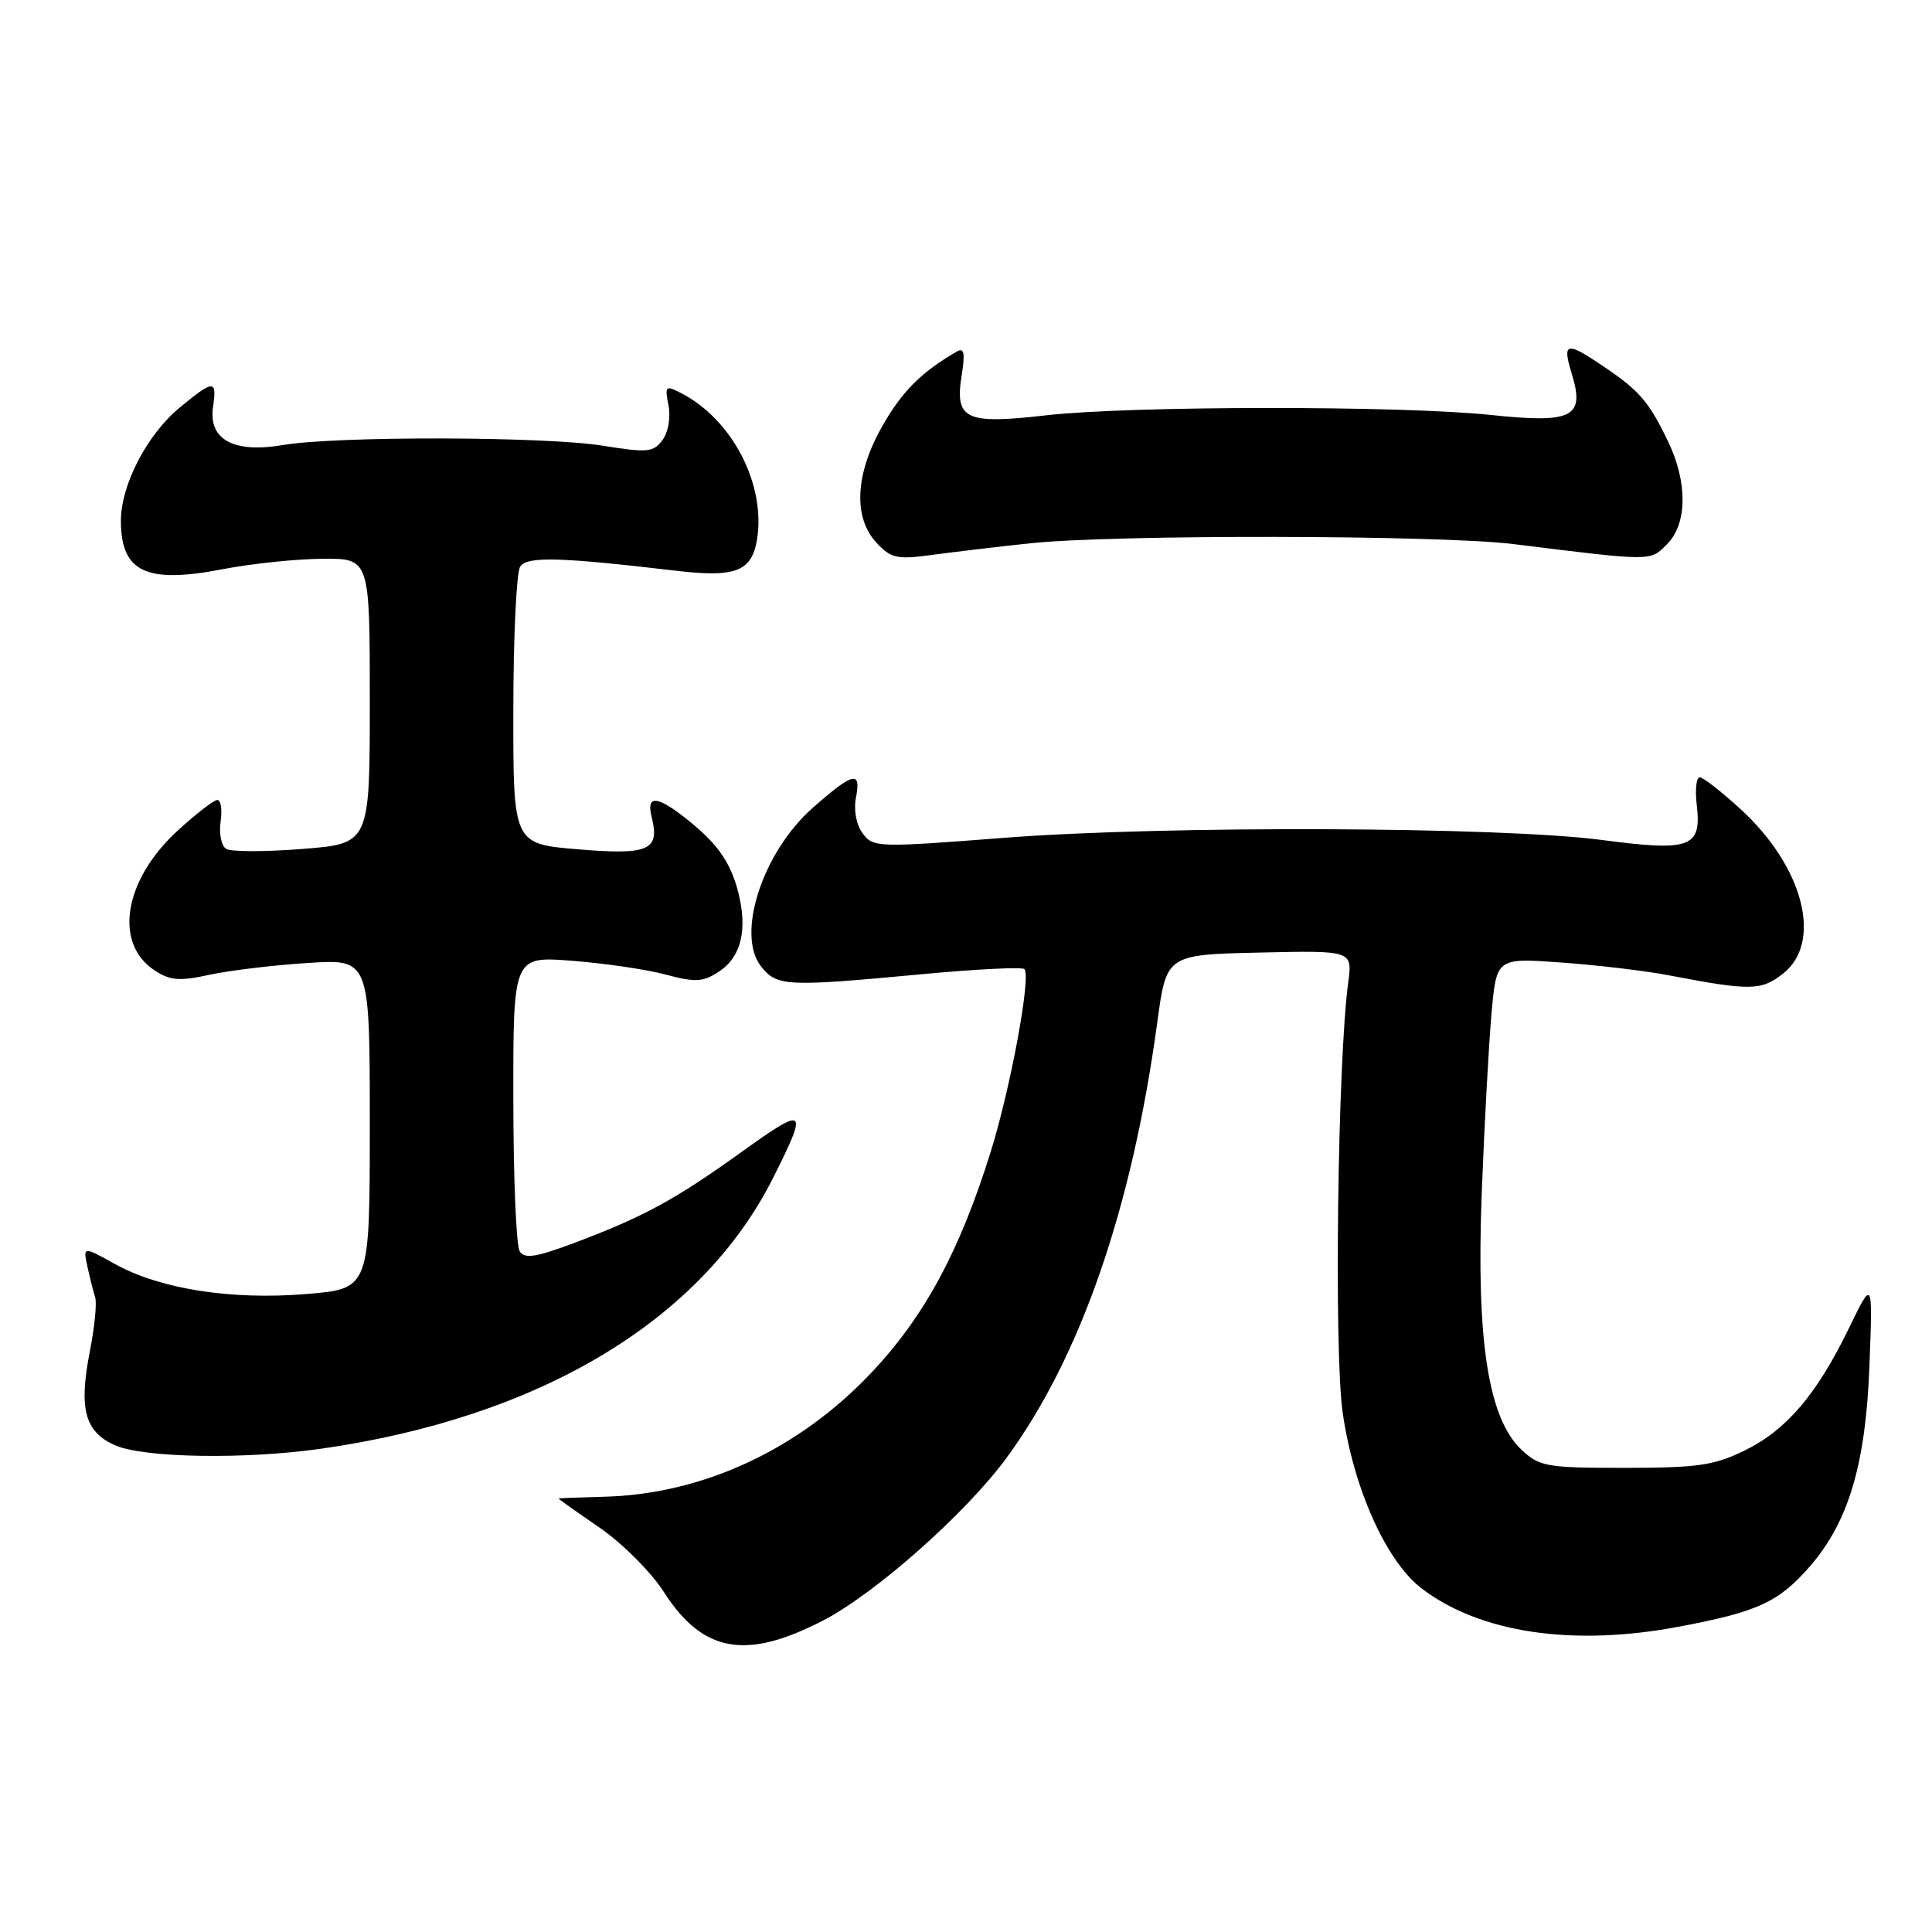 <?xml version="1.0" encoding="UTF-8" standalone="no"?>
<!DOCTYPE svg PUBLIC "-//W3C//DTD SVG 1.1//EN" "http://www.w3.org/Graphics/SVG/1.1/DTD/svg11.dtd" >
<svg xmlns="http://www.w3.org/2000/svg" xmlns:xlink="http://www.w3.org/1999/xlink" version="1.1" viewBox="0 0 256 256">
 <g >
 <path fill="currentColor"
d=" M 109.02 214.75 C 115.95 211.18 127.98 200.53 133.36 193.19 C 143.16 179.84 150.00 160.11 153.34 135.50 C 154.56 126.50 154.56 126.50 166.89 126.22 C 179.22 125.94 179.22 125.94 178.64 130.22 C 177.25 140.57 176.75 178.89 177.90 187.08 C 179.32 197.17 183.67 206.89 188.38 210.48 C 196.10 216.37 208.37 218.20 222.43 215.55 C 232.88 213.58 235.63 212.33 239.75 207.63 C 244.92 201.74 247.22 194.05 247.71 181.00 C 248.15 169.50 248.15 169.50 245.05 175.88 C 240.76 184.73 236.76 189.45 231.23 192.17 C 227.14 194.18 224.99 194.49 215.34 194.50 C 204.94 194.50 204.00 194.34 201.62 192.11 C 197.19 187.95 195.59 177.61 196.34 158.03 C 196.69 148.94 197.28 138.22 197.64 134.21 C 198.30 126.92 198.30 126.92 206.90 127.54 C 211.63 127.88 217.97 128.63 221.00 129.21 C 231.97 131.31 233.36 131.29 236.26 129.01 C 241.55 124.85 238.99 114.89 230.67 107.25 C 228.13 104.91 225.67 103.00 225.22 103.00 C 224.77 103.00 224.59 104.65 224.83 106.67 C 225.49 112.30 224.00 112.85 212.33 111.31 C 198.87 109.53 154.34 109.37 133.12 111.01 C 116.28 112.32 115.69 112.30 114.31 110.43 C 113.47 109.30 113.10 107.36 113.41 105.75 C 114.14 102.05 113.10 102.28 107.72 107.02 C 101.02 112.91 97.47 123.88 100.88 128.10 C 103.00 130.72 104.18 130.77 122.35 129.07 C 129.42 128.41 135.45 128.11 135.74 128.41 C 136.65 129.31 133.94 144.02 131.31 152.50 C 127.20 165.73 122.52 174.41 115.46 181.89 C 105.81 192.12 93.03 198.03 79.91 198.33 C 76.66 198.41 74.00 198.51 74.00 198.57 C 74.00 198.62 76.45 200.36 79.45 202.42 C 82.45 204.49 86.28 208.32 87.96 210.94 C 93.12 218.98 98.82 220.01 109.02 214.75 Z  M 42.50 191.97 C 71.49 187.84 92.93 175.00 102.45 156.06 C 107.13 146.74 106.83 146.49 98.32 152.60 C 89.42 158.99 85.33 161.21 76.16 164.67 C 71.01 166.60 69.51 166.84 68.86 165.80 C 68.40 165.09 68.02 156.00 68.02 145.60 C 68.00 126.70 68.00 126.70 75.82 127.31 C 80.11 127.64 85.69 128.46 88.22 129.14 C 92.15 130.19 93.15 130.13 95.27 128.74 C 98.22 126.81 99.09 123.19 97.81 118.18 C 96.76 114.11 94.95 111.61 90.62 108.24 C 86.95 105.39 85.63 105.40 86.35 108.26 C 87.46 112.67 85.98 113.32 76.61 112.54 C 68.00 111.82 68.00 111.82 68.02 94.16 C 68.02 84.45 68.43 75.87 68.92 75.10 C 69.81 73.69 74.05 73.80 89.70 75.64 C 97.47 76.55 99.62 75.70 100.31 71.49 C 101.49 64.19 97.03 55.58 90.27 52.10 C 88.18 51.02 88.07 51.13 88.58 53.73 C 88.89 55.31 88.55 57.28 87.78 58.31 C 86.58 59.93 85.78 60.01 79.97 59.07 C 72.30 57.82 44.62 57.76 37.50 58.97 C 30.95 60.08 27.59 58.25 28.23 53.91 C 28.76 50.27 28.33 50.28 23.82 54.00 C 19.48 57.57 15.99 64.31 16.02 69.07 C 16.05 75.81 19.38 77.38 29.52 75.42 C 33.36 74.68 39.31 74.06 42.75 74.04 C 49.00 74.00 49.00 74.00 49.00 92.89 C 49.00 111.79 49.00 111.79 40.07 112.49 C 35.15 112.88 30.61 112.88 29.97 112.48 C 29.33 112.09 29.00 110.47 29.23 108.88 C 29.46 107.30 29.27 106.00 28.80 106.00 C 28.34 106.00 25.94 107.86 23.48 110.12 C 16.39 116.66 15.04 125.02 20.50 128.59 C 22.54 129.93 23.80 130.03 27.73 129.17 C 30.35 128.60 36.21 127.89 40.75 127.60 C 49.00 127.06 49.00 127.06 49.00 148.91 C 49.00 170.76 49.00 170.76 40.67 171.46 C 30.69 172.29 21.24 170.82 15.25 167.50 C 11.00 165.14 11.00 165.14 11.58 167.82 C 11.90 169.29 12.36 171.13 12.61 171.89 C 12.85 172.66 12.53 175.90 11.90 179.09 C 10.41 186.70 11.24 189.76 15.28 191.52 C 19.10 193.18 32.43 193.40 42.50 191.97 Z  M 136.50 71.99 C 147.44 70.81 190.67 70.88 200.50 72.09 C 219.16 74.40 218.61 74.39 220.89 72.11 C 223.58 69.42 223.64 63.91 221.03 58.50 C 218.52 53.27 217.25 51.79 212.59 48.63 C 207.53 45.19 206.97 45.31 208.27 49.54 C 210.04 55.30 208.39 56.13 197.50 54.98 C 185.56 53.73 149.77 53.76 138.63 55.03 C 127.90 56.26 126.49 55.59 127.43 49.72 C 127.90 46.75 127.75 46.02 126.77 46.59 C 122.11 49.29 119.57 51.82 116.98 56.34 C 113.31 62.73 113.00 68.55 116.15 71.93 C 118.06 73.98 118.87 74.16 123.40 73.54 C 126.21 73.16 132.10 72.46 136.50 71.99 Z "/>
</g>
</svg>